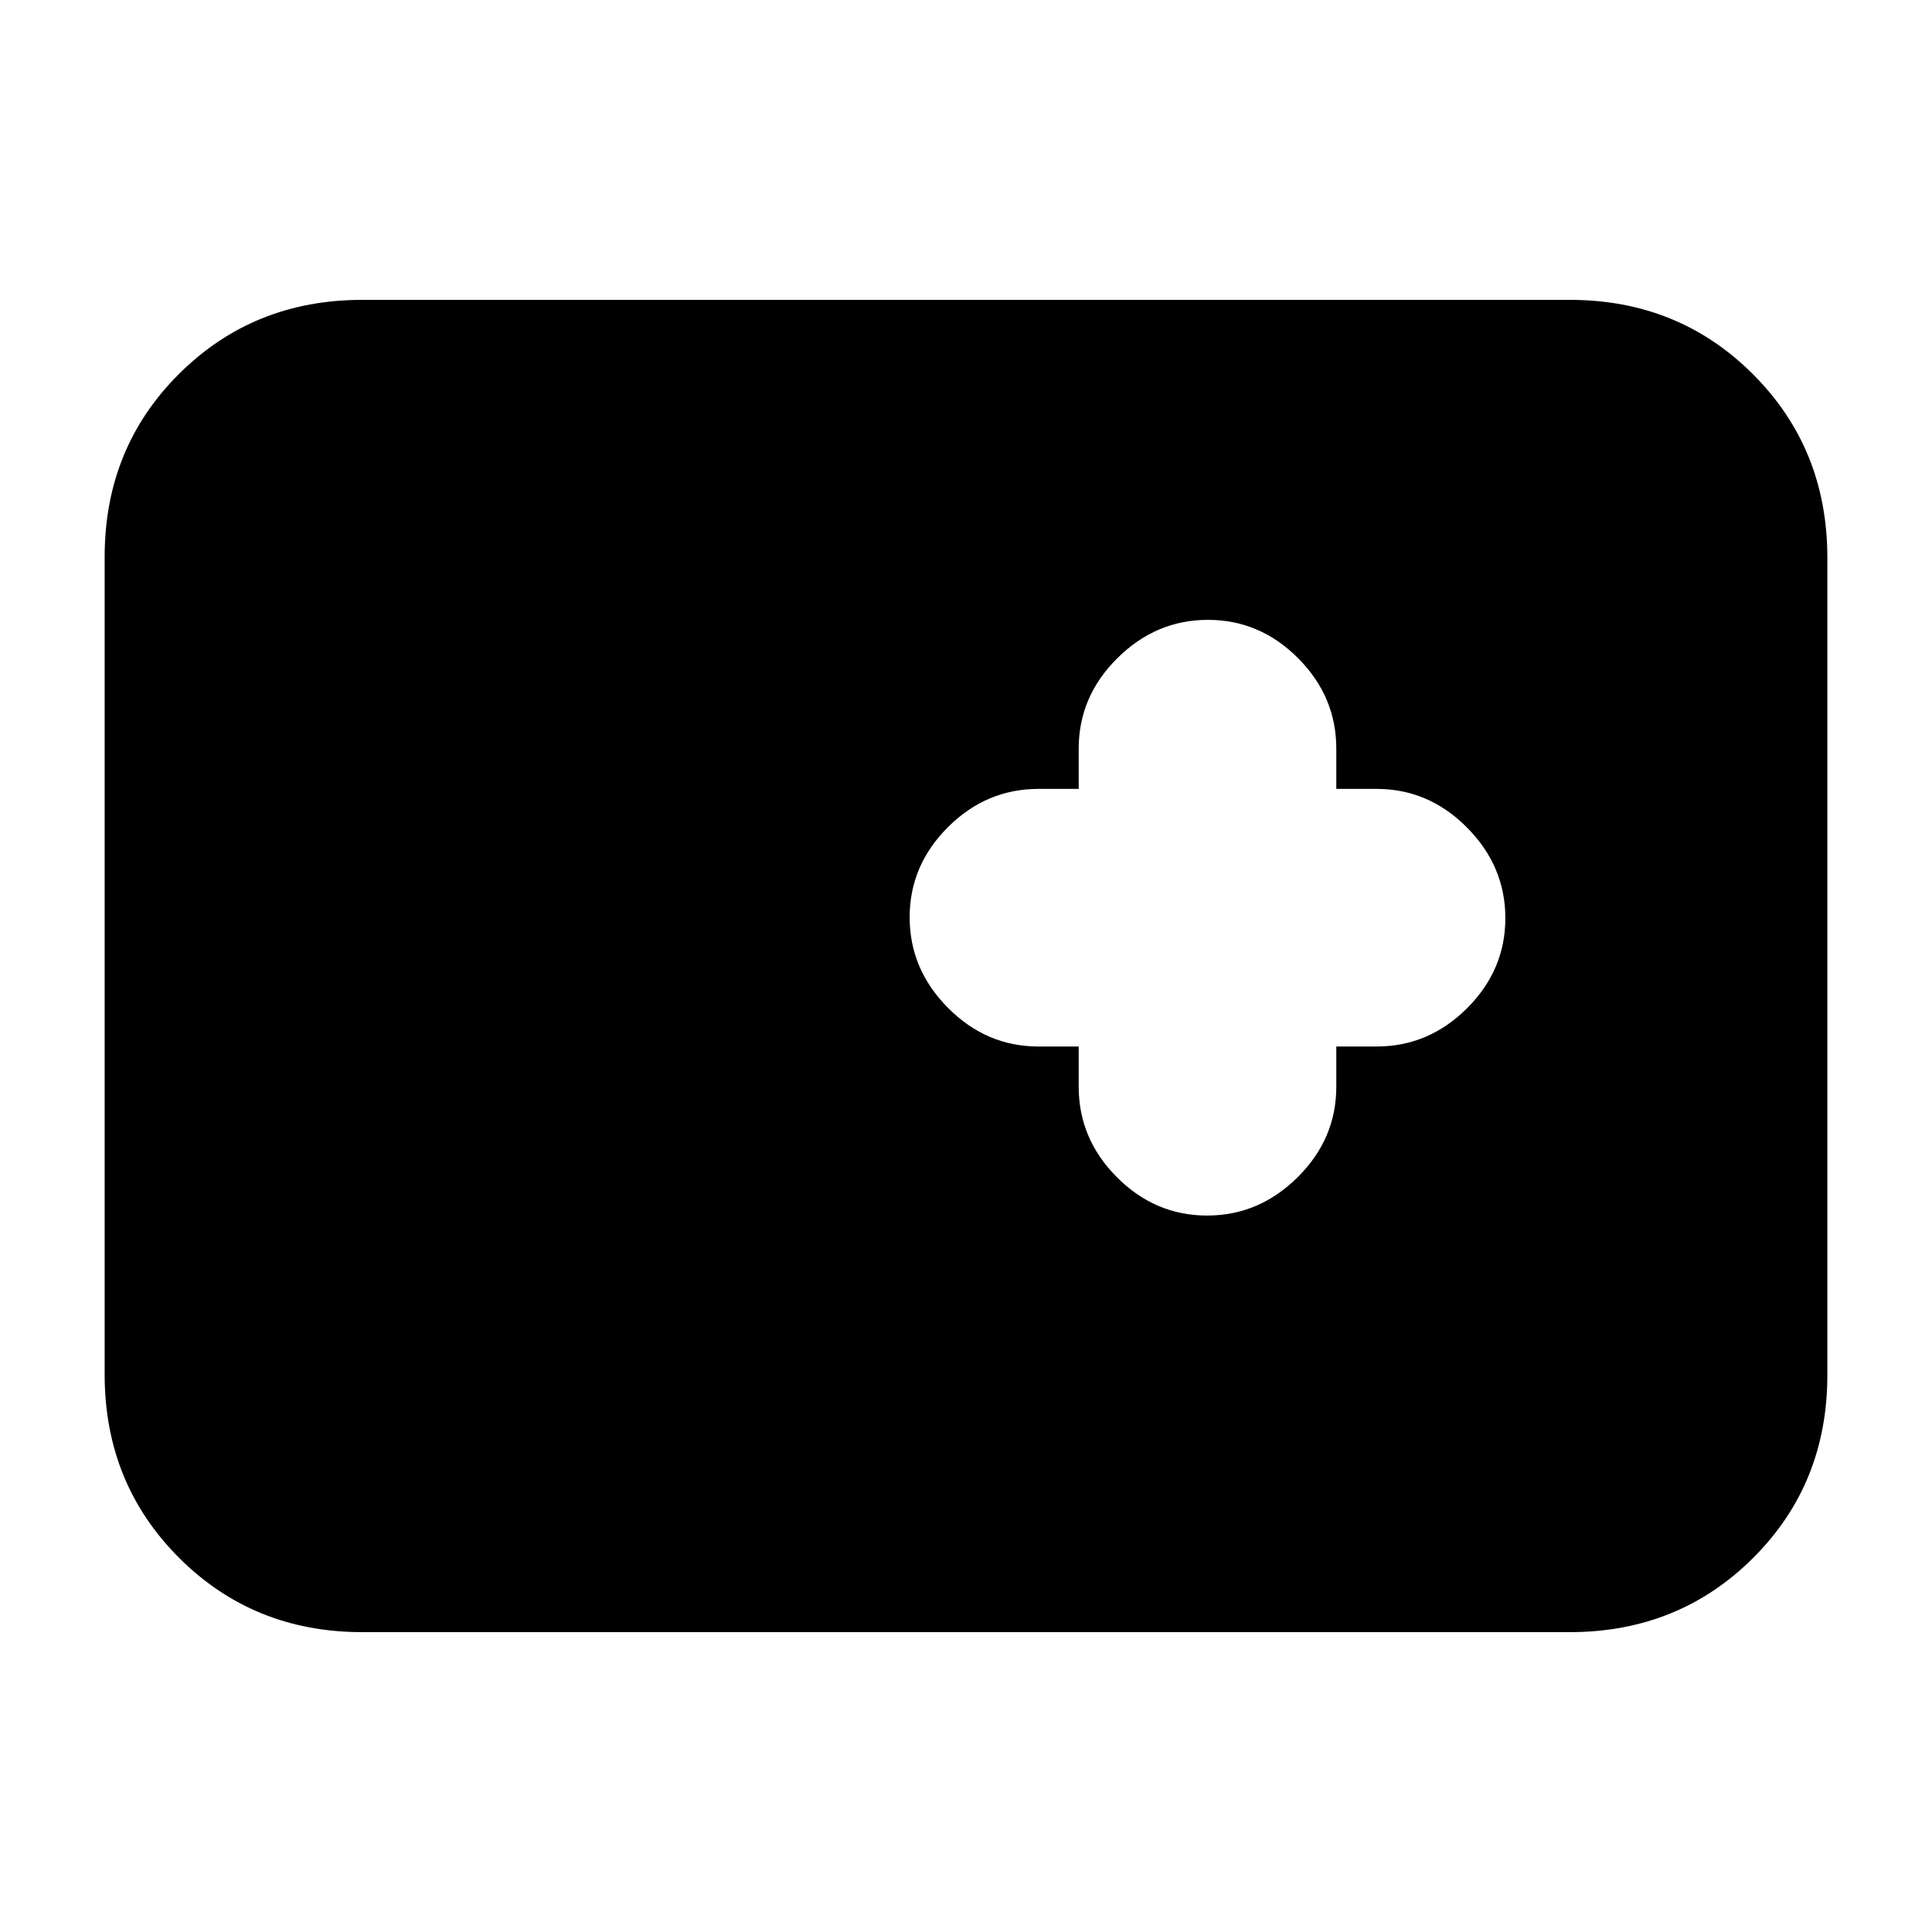 <svg xmlns="http://www.w3.org/2000/svg" height="20" viewBox="0 -960 960 960" width="20"><path d="M180-149q-54.1 0-91.05-36.96Q52-222.92 52-277.04v-406.24q0-54.12 36.95-90.92Q125.9-811 180-811h600q54.1 0 91.05 36.96Q908-737.08 908-682.96v406.24q0 54.12-36.95 90.92Q834.1-149 780-149H180Zm356-291v20q0 25.9 18.99 44.95Q573.98-356 599.79-356t45.01-19.05Q664-394.1 664-420v-20h20q25.9 0 44.95-18.99Q748-477.98 748-503.79t-19.05-45.01Q709.9-568 684-568h-20v-20q0-25.9-18.99-44.95Q626.02-652 600.21-652t-45.01 19.05Q536-613.9 536-588v20h-20q-25.9 0-44.95 18.99Q452-530.02 452-504.21t19.05 45.01Q490.1-440 516-440h20Z"/></svg>